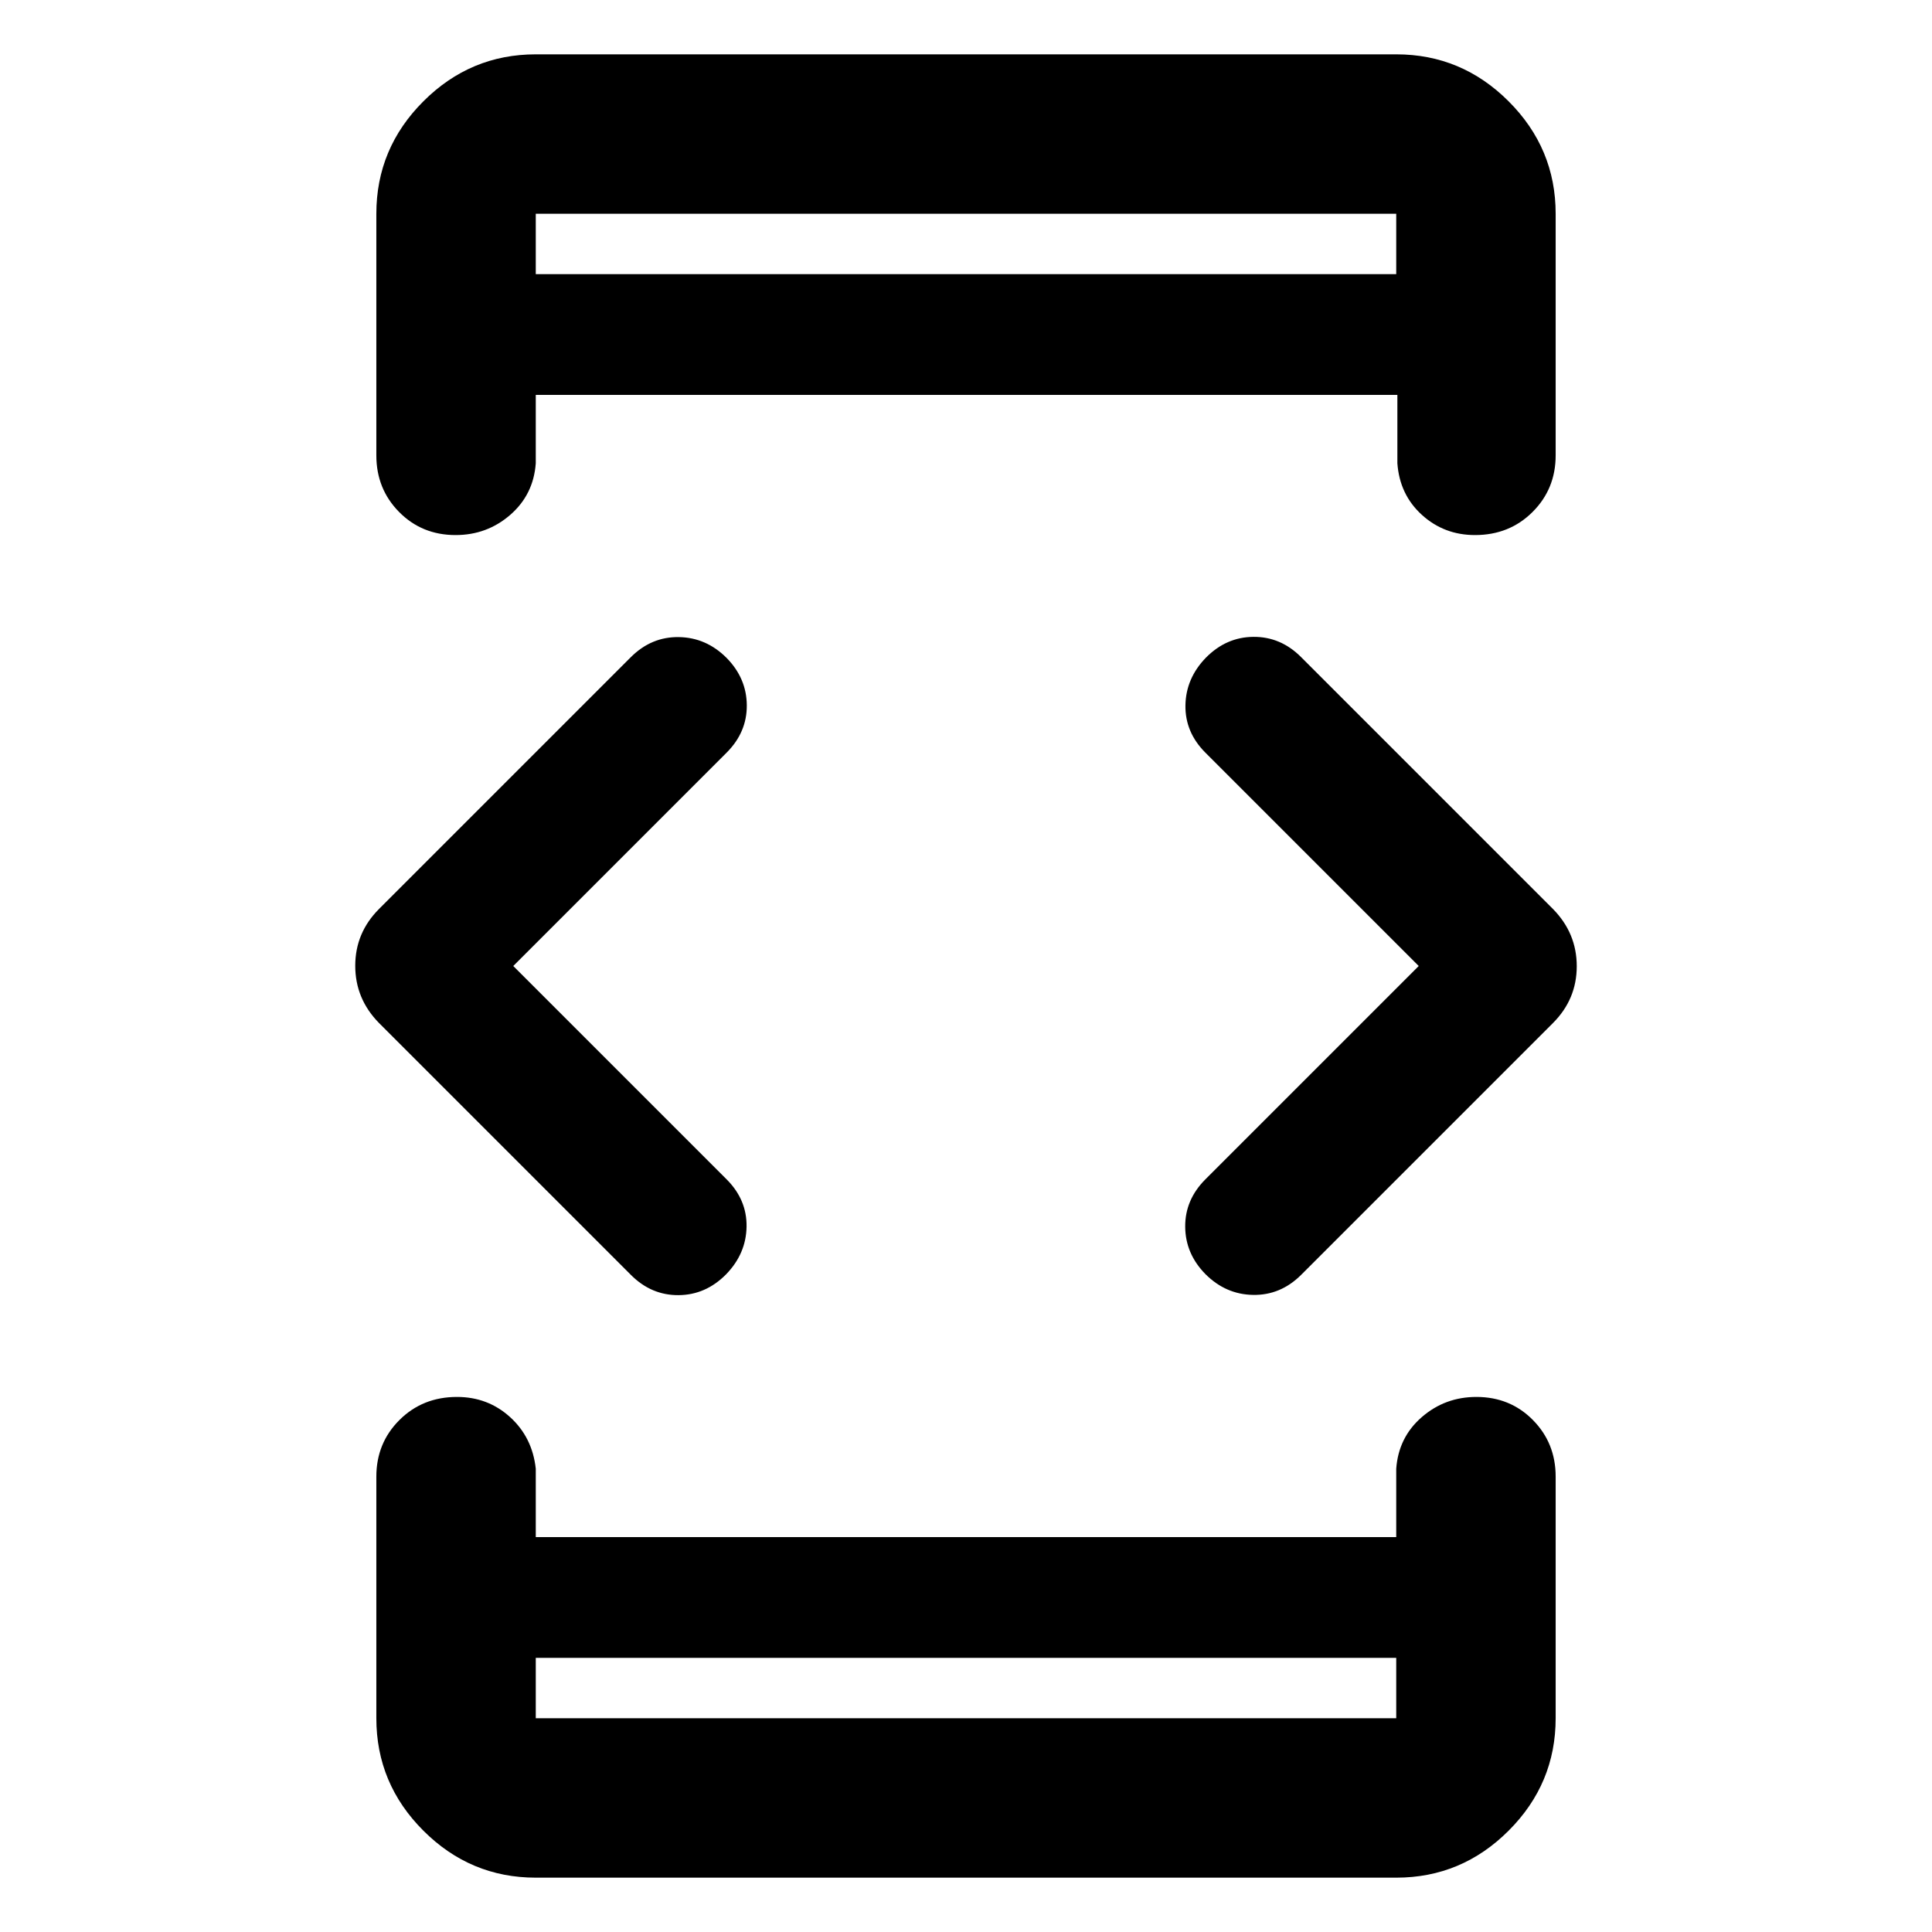 <svg xmlns="http://www.w3.org/2000/svg" width="48" height="48" viewBox="0 -960 960 960"><path d="m255.04-480 106 106q10.13 10.13 9.92 23.54-.22 13.42-10.17 23.67-10.13 10.25-23.63 10.34-13.51.1-23.64-10.03L188.35-451.65q-11.83-12.03-11.83-28.45t11.83-28.25l125.17-125.17q10.2-10.13 23.8-9.91 13.59.21 23.72 10.34 9.95 10.13 10.04 23.55.09 13.41-10.04 23.54l-106 106Zm11.18 343.78v30h427.56v-30H266.22Zm0-687.56h427.56v-30H266.22v30ZM704.96-480l-106-106q-10.13-10.13-9.92-23.54.22-13.42 10.17-23.67 10.13-10.25 23.63-10.34 13.51-.1 23.64 10.03l125.17 125.17q11.83 12.03 11.83 28.45t-11.83 28.25L646.48-326.48q-10.2 10.13-23.8 9.91-13.59-.21-23.72-10.34-9.95-10.13-10.04-23.55-.09-13.41 10.04-23.54l106-106ZM266.22-823.78v-30 30Zm0 687.56v30-30Zm0 109.22q-32.51 0-55.86-23.36Q187-73.71 187-106.22v-120.04q0-16.71 11.5-28.16t28.57-11.45q15.36 0 26.41 10.04 11.04 10.04 12.74 25.61v34h427.56v-34q1.13-15.57 12.68-25.61 11.56-10.04 27.16-10.04 16.73 0 28.05 11.45Q773-242.97 773-226.26v120.04q0 32.51-23.36 55.86Q726.29-27 693.78-27H266.22Zm0-906h427.56q32.51 0 55.86 23.36Q773-886.29 773-853.78v120.04q0 16.71-11.5 28.16t-28.57 11.45q-15.36 0-26.41-10.04-11.04-10.04-12.17-25.61v-34H266.22v34q-1.13 15.57-12.68 25.61-11.56 10.04-27.16 10.04-16.73 0-28.05-11.45Q187-717.03 187-733.74v-120.04q0-32.51 23.36-55.86Q233.71-933 266.22-933Z"/></svg>